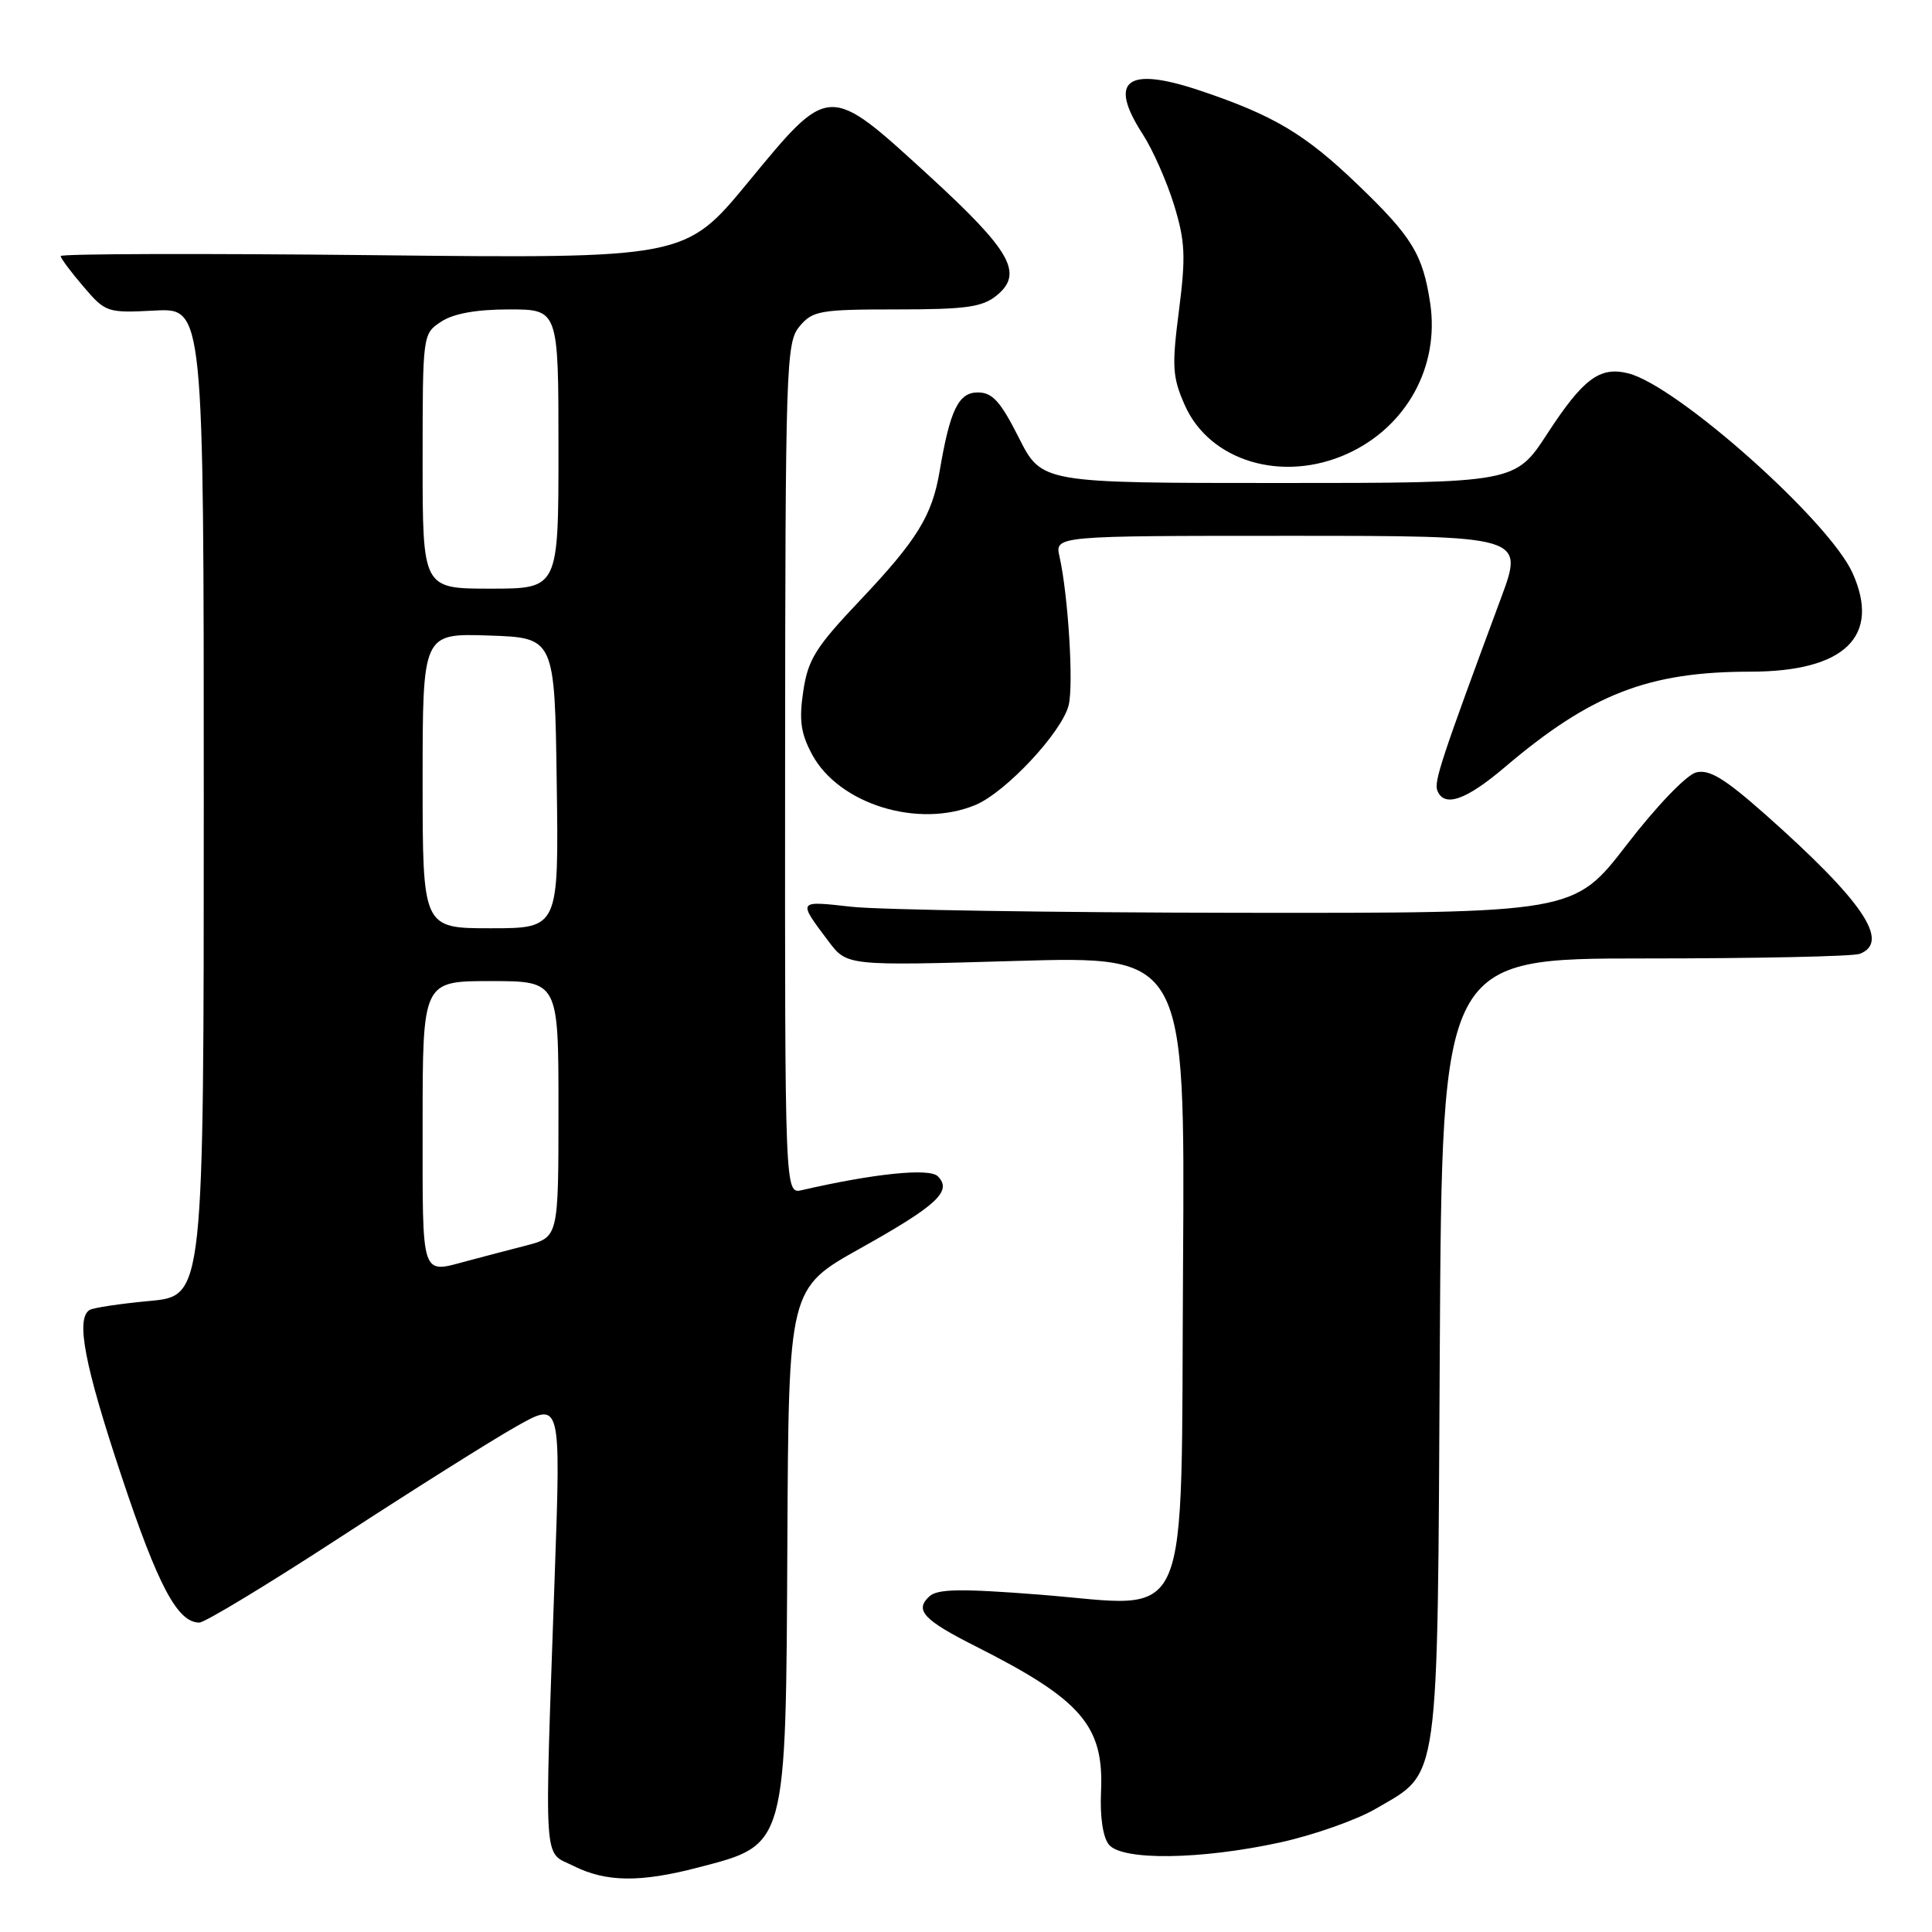 <?xml version="1.0" encoding="UTF-8" standalone="no"?>
<!DOCTYPE svg PUBLIC "-//W3C//DTD SVG 1.1//EN" "http://www.w3.org/Graphics/SVG/1.1/DTD/svg11.dtd" >
<svg xmlns="http://www.w3.org/2000/svg" xmlns:xlink="http://www.w3.org/1999/xlink" version="1.1" viewBox="0 0 256 256">
 <g >
 <path fill="currentColor"
d=" M 92.48 247.46 C 104.31 244.38 104.13 245.02 104.33 204.25 C 104.50 170.72 104.50 170.72 114.00 165.41 C 124.18 159.72 126.22 157.82 124.26 155.86 C 123.15 154.75 115.84 155.49 106.25 157.70 C 104.00 158.22 104.00 158.22 104.03 101.86 C 104.06 48.22 104.16 45.39 105.94 43.25 C 107.68 41.17 108.64 41.00 118.80 41.00 C 127.95 41.00 130.15 40.70 132.04 39.17 C 135.67 36.23 133.99 33.26 123.01 23.20 C 109.71 11.03 109.94 11.03 99.14 24.13 C 90.79 34.26 90.79 34.26 49.40 33.81 C 26.63 33.57 8.02 33.62 8.04 33.93 C 8.06 34.25 9.42 36.07 11.07 37.99 C 13.98 41.40 14.20 41.48 20.52 41.15 C 27.00 40.82 27.00 40.82 27.00 106.27 C 27.00 171.71 27.00 171.71 19.87 172.38 C 15.96 172.74 12.36 173.28 11.87 173.58 C 10.02 174.73 11.19 180.86 16.08 195.54 C 20.94 210.15 23.52 215.00 26.41 215.00 C 27.14 215.00 35.56 209.90 45.12 203.67 C 54.68 197.44 65.16 190.84 68.41 189.01 C 74.32 185.67 74.32 185.67 73.51 208.59 C 72.13 248.27 71.93 245.21 76.00 247.25 C 80.31 249.40 84.81 249.46 92.48 247.46 Z  M 169.59 244.14 C 174.04 243.17 179.77 241.15 182.33 239.65 C 190.84 234.67 190.46 237.39 190.78 178.75 C 191.07 127.00 191.07 127.00 217.95 127.00 C 232.74 127.00 245.55 126.73 246.42 126.39 C 250.53 124.82 246.85 119.40 233.88 107.89 C 228.52 103.15 226.49 101.91 224.75 102.35 C 223.47 102.67 219.48 106.83 215.53 111.96 C 208.56 121.00 208.56 121.00 164.03 120.95 C 139.54 120.92 116.49 120.56 112.82 120.15 C 105.62 119.35 105.68 119.26 109.79 124.74 C 112.23 127.98 112.23 127.98 134.62 127.33 C 157.02 126.68 157.02 126.68 156.76 167.48 C 156.44 217.03 158.23 212.90 137.78 211.30 C 127.28 210.48 124.21 210.53 123.13 211.54 C 121.17 213.36 122.36 214.65 129.25 218.13 C 143.34 225.24 146.30 228.67 145.89 237.46 C 145.74 240.77 146.15 243.47 146.94 244.43 C 148.71 246.56 159.06 246.43 169.59 244.14 Z  M 129.28 106.65 C 133.29 104.96 140.71 97.02 141.60 93.45 C 142.28 90.76 141.54 78.87 140.39 73.75 C 139.77 71.00 139.77 71.00 170.86 71.00 C 201.95 71.00 201.95 71.00 198.89 79.25 C 191.01 100.50 190.00 103.55 190.45 104.74 C 191.34 107.04 194.23 106.05 199.39 101.66 C 210.81 91.96 218.41 89.00 231.96 89.00 C 244.43 88.99 249.25 84.32 245.47 75.92 C 242.34 68.99 222.24 51.10 215.75 49.47 C 211.98 48.53 209.78 50.17 205.03 57.46 C 200.77 64.00 200.77 64.00 169.40 64.00 C 138.03 64.00 138.03 64.00 135.00 58.00 C 132.56 53.17 131.50 52.00 129.56 52.00 C 127.00 52.00 125.88 54.32 124.50 62.47 C 123.51 68.33 121.51 71.57 113.97 79.54 C 108.09 85.74 107.06 87.38 106.44 91.57 C 105.86 95.41 106.10 97.16 107.60 99.96 C 111.15 106.57 121.71 109.83 129.28 106.65 Z  M 178.54 60.12 C 186.37 56.56 190.76 48.58 189.51 40.19 C 188.53 33.69 187.12 31.38 179.83 24.39 C 172.93 17.77 168.78 15.29 159.09 12.03 C 149.30 8.73 146.78 10.61 151.41 17.77 C 152.74 19.82 154.60 24.03 155.56 27.13 C 157.04 31.96 157.14 33.95 156.22 41.13 C 155.26 48.55 155.35 49.97 156.98 53.66 C 160.26 61.12 169.95 64.02 178.54 60.12 Z  M 56.00 149.00 C 56.00 130.00 56.00 130.00 65.00 130.00 C 74.00 130.00 74.00 130.00 74.00 146.96 C 74.00 163.92 74.00 163.92 69.75 165.03 C 67.41 165.63 63.92 166.55 62.00 167.06 C 55.69 168.74 56.00 169.67 56.00 149.00 Z  M 56.00 103.46 C 56.00 83.92 56.00 83.92 64.75 84.21 C 73.50 84.50 73.50 84.50 73.77 103.75 C 74.04 123.00 74.04 123.00 65.02 123.00 C 56.00 123.00 56.00 123.00 56.00 103.46 Z  M 56.00 61.12 C 56.00 44.27 56.01 44.23 58.46 42.62 C 60.10 41.54 63.13 41.00 67.46 41.00 C 74.00 41.00 74.00 41.00 74.00 59.50 C 74.00 78.00 74.00 78.00 65.00 78.00 C 56.00 78.00 56.00 78.00 56.00 61.12 Z "/>
</g>
</svg>